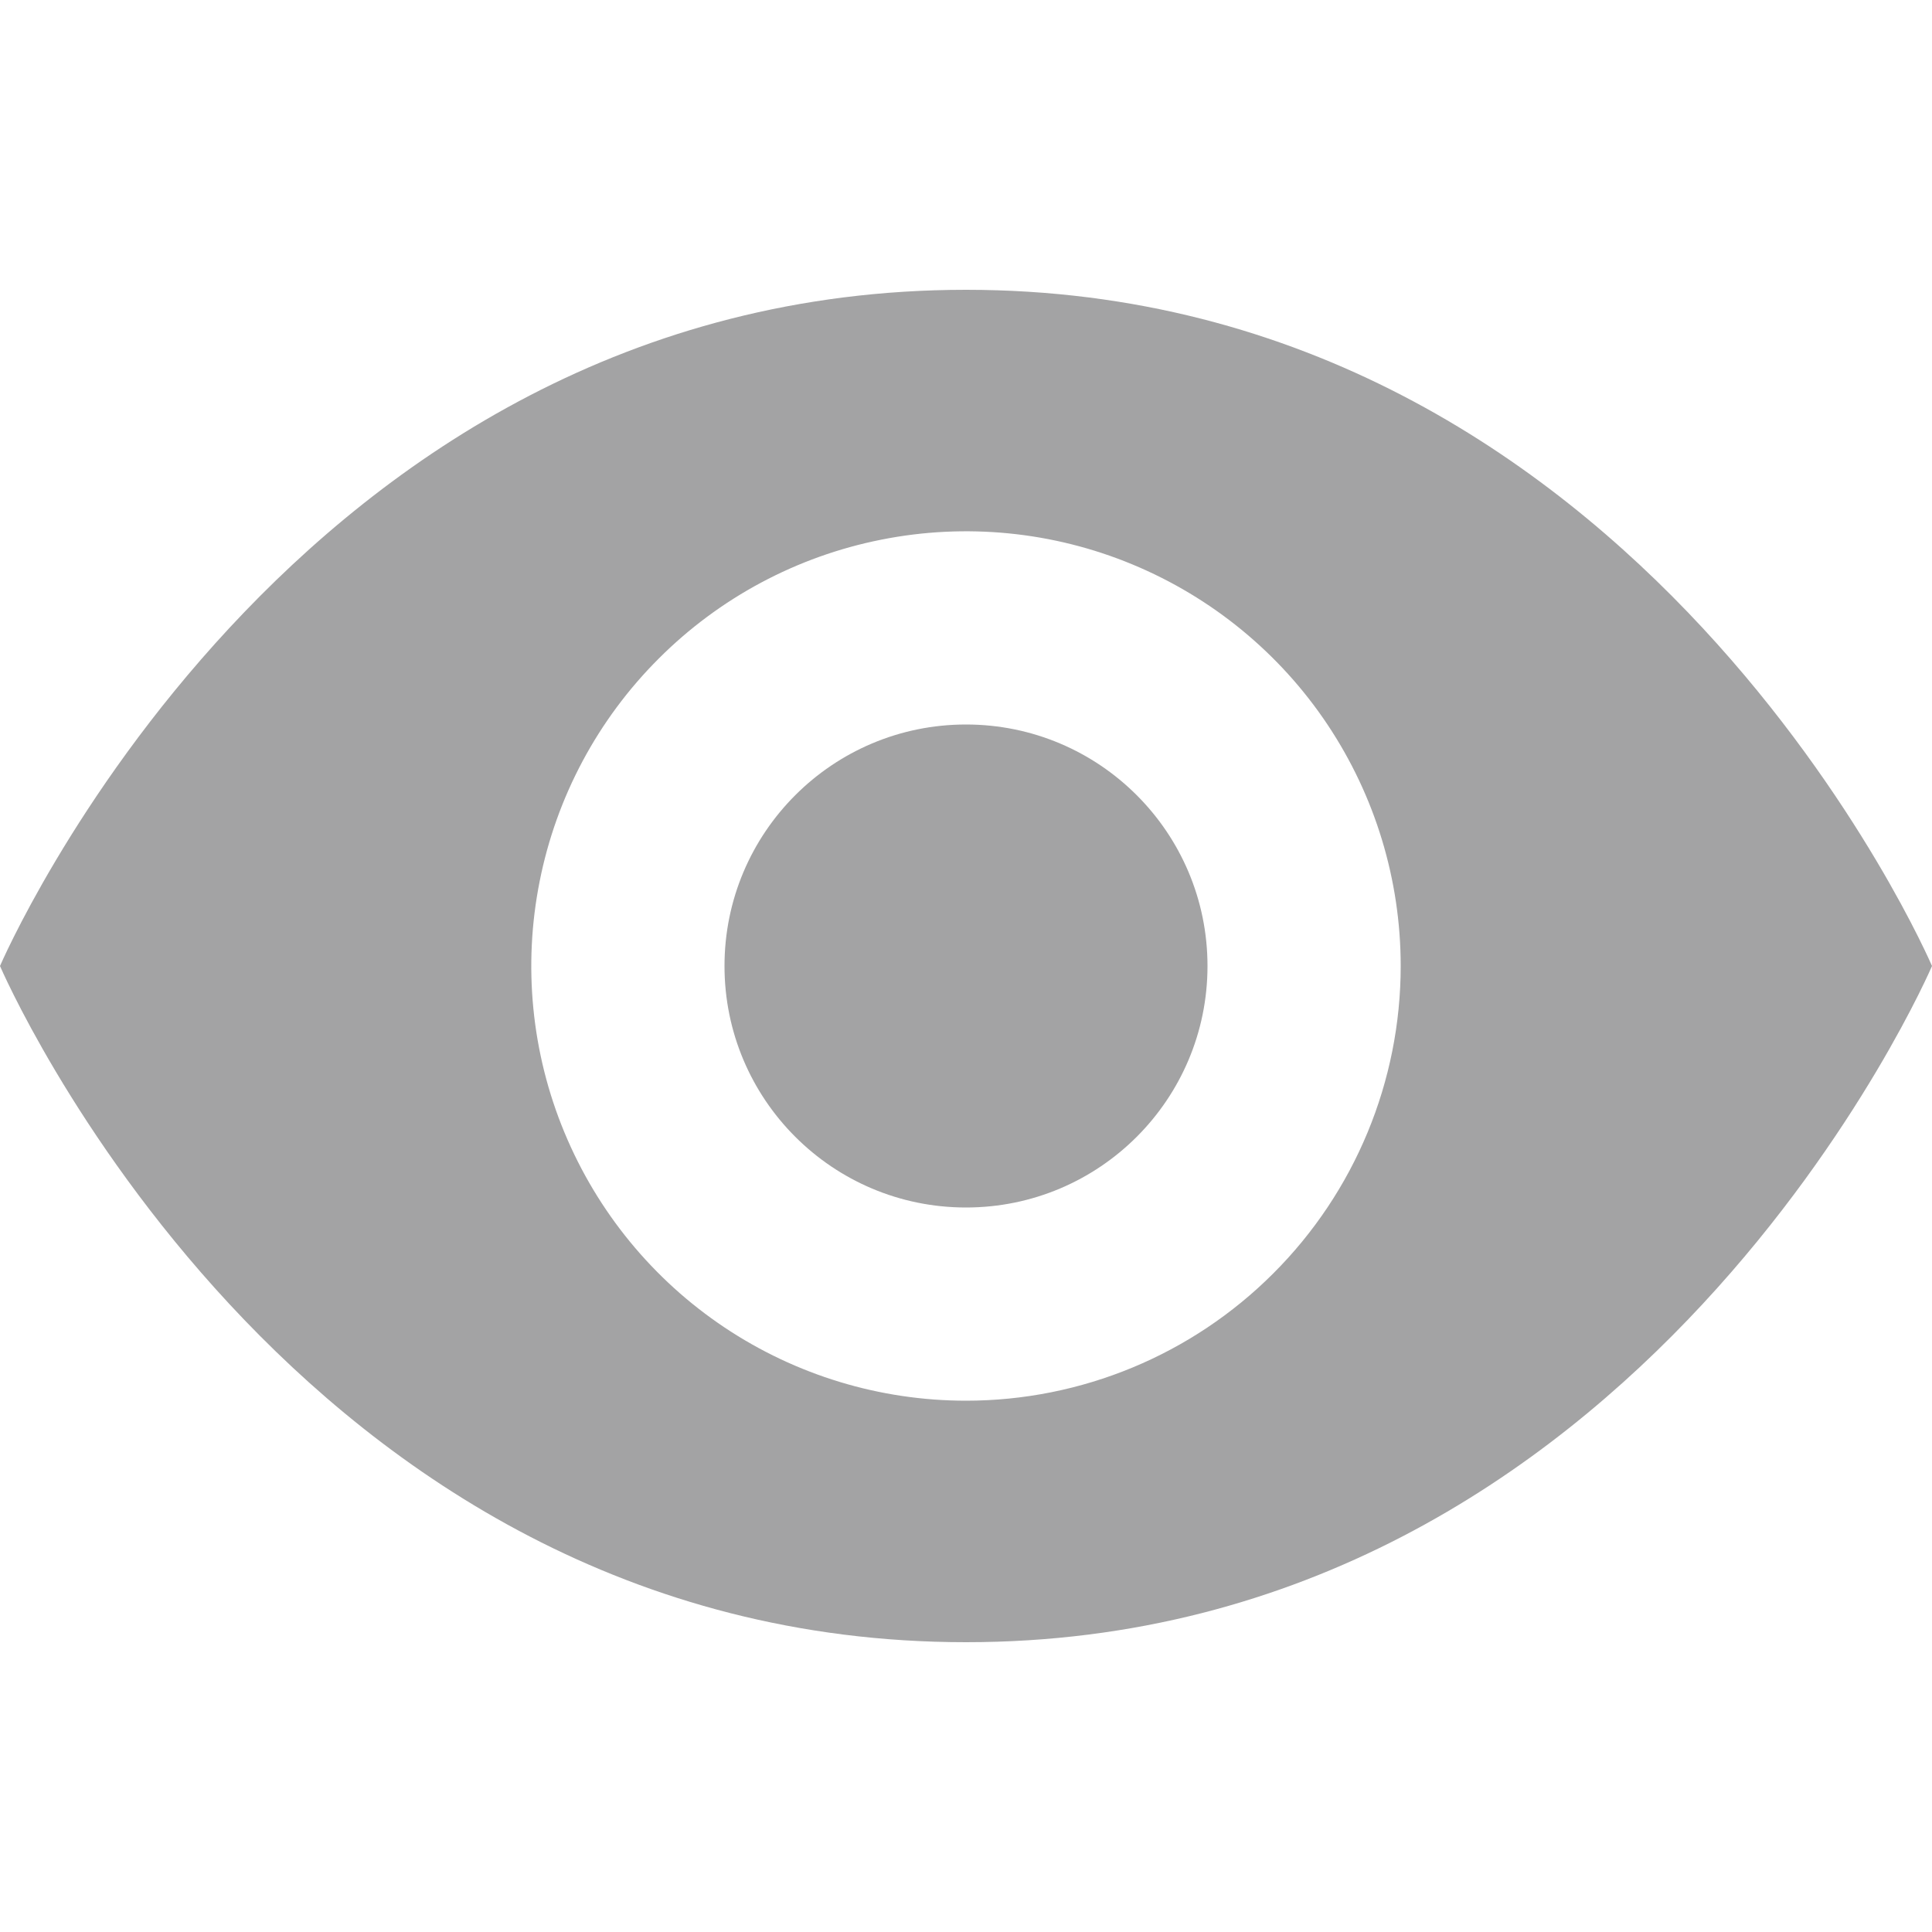 <svg width="24" height="24" viewBox="0 0 24 24" fill="none" xmlns="http://www.w3.org/2000/svg">
<path d="M12 17.4C10.932 17.4 9.888 17.083 9 16.49C8.112 15.897 7.42 15.053 7.011 14.066C6.602 13.08 6.495 11.994 6.704 10.947C6.912 9.899 7.426 8.937 8.182 8.182C8.937 7.426 9.899 6.912 10.947 6.704C11.994 6.495 13.08 6.602 14.066 7.011C15.053 7.42 15.897 8.112 16.49 9C17.083 9.888 17.4 10.932 17.4 12C17.4 13.432 16.831 14.806 15.818 15.818C14.806 16.831 13.432 17.4 12 17.4ZM12 3.6C3.6 3.6 0 12 0 12C0 12 3.6 20.4 12 20.4C20.4 20.4 24 12 24 12C24 12 20.4 3.6 12 3.6Z" fill="#A3A3A4"/>
<path d="M12 15C13.657 15 15 13.657 15 12C15 10.343 13.657 9 12 9C10.343 9 9 10.343 9 12C9 13.657 10.343 15 12 15Z" fill="#A3A3A4"/>
</svg>
